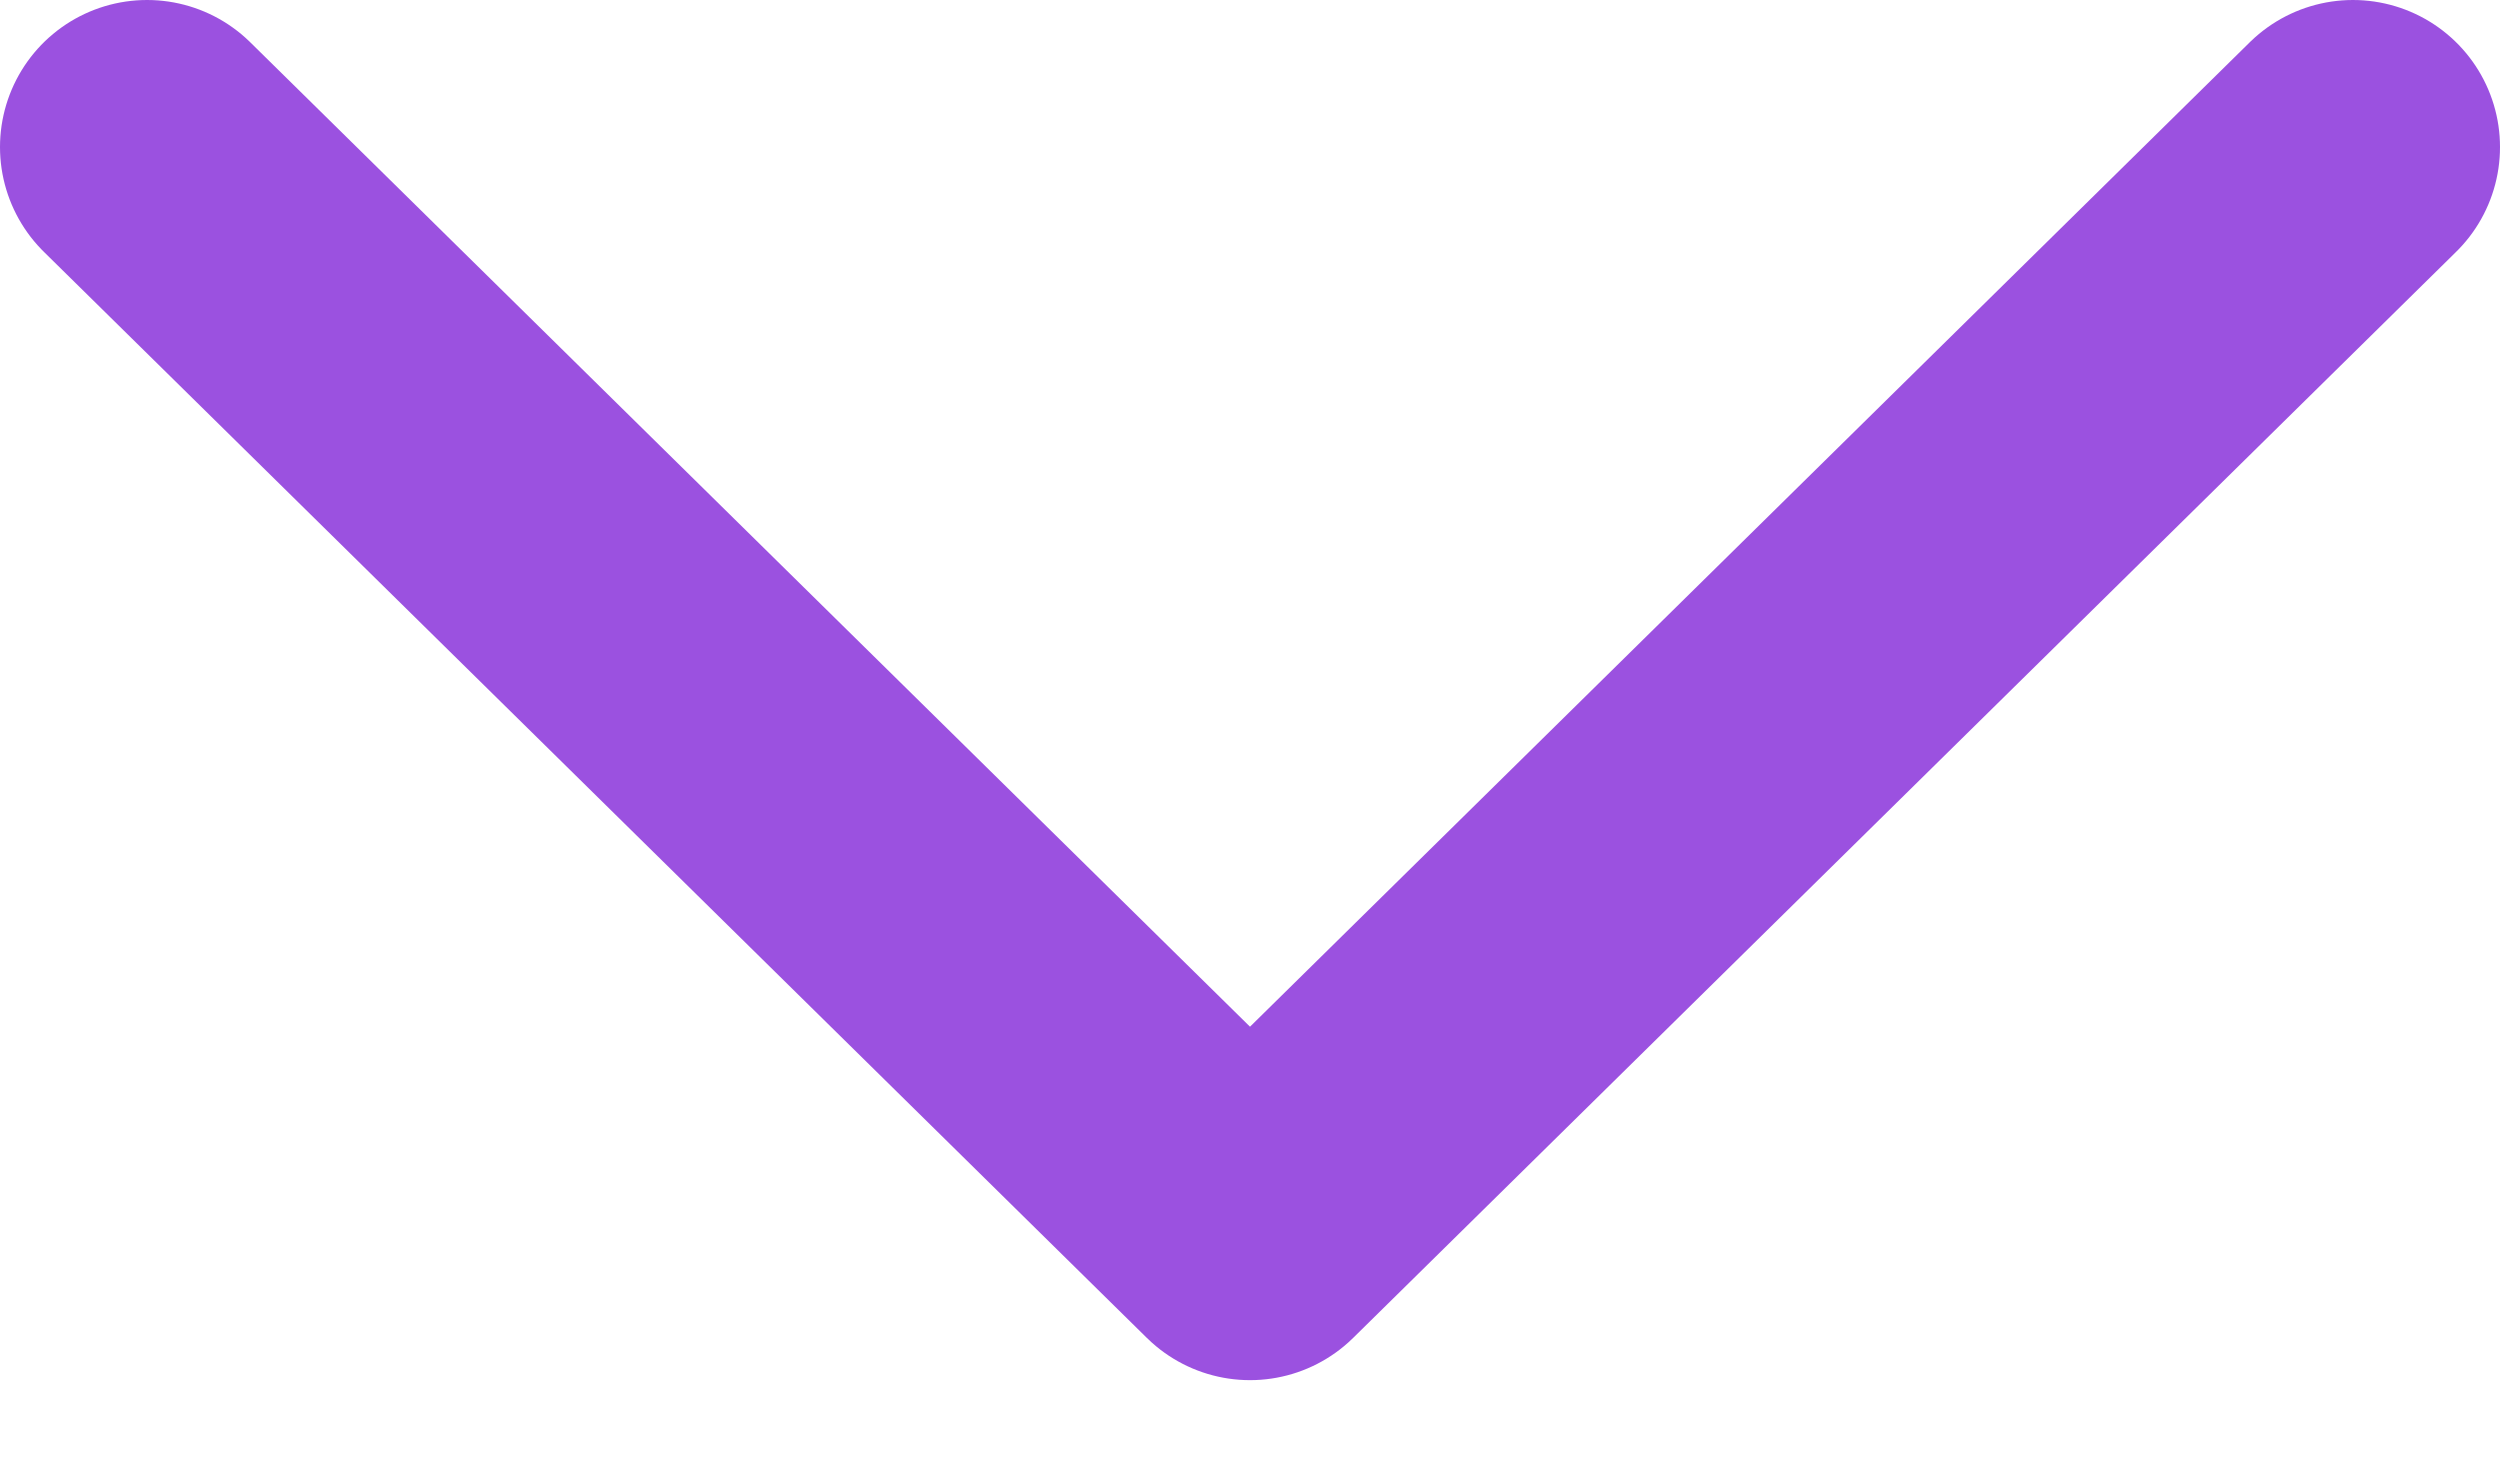 <svg width="17" height="10" viewBox="0 0 17 10" fill="none" xmlns="http://www.w3.org/2000/svg">
<path id="Vector" d="M16 1L8.5 8.385L1 1" stroke="#9B51E0" stroke-width="2" stroke-linecap="round" stroke-linejoin="round"/>
</svg>

